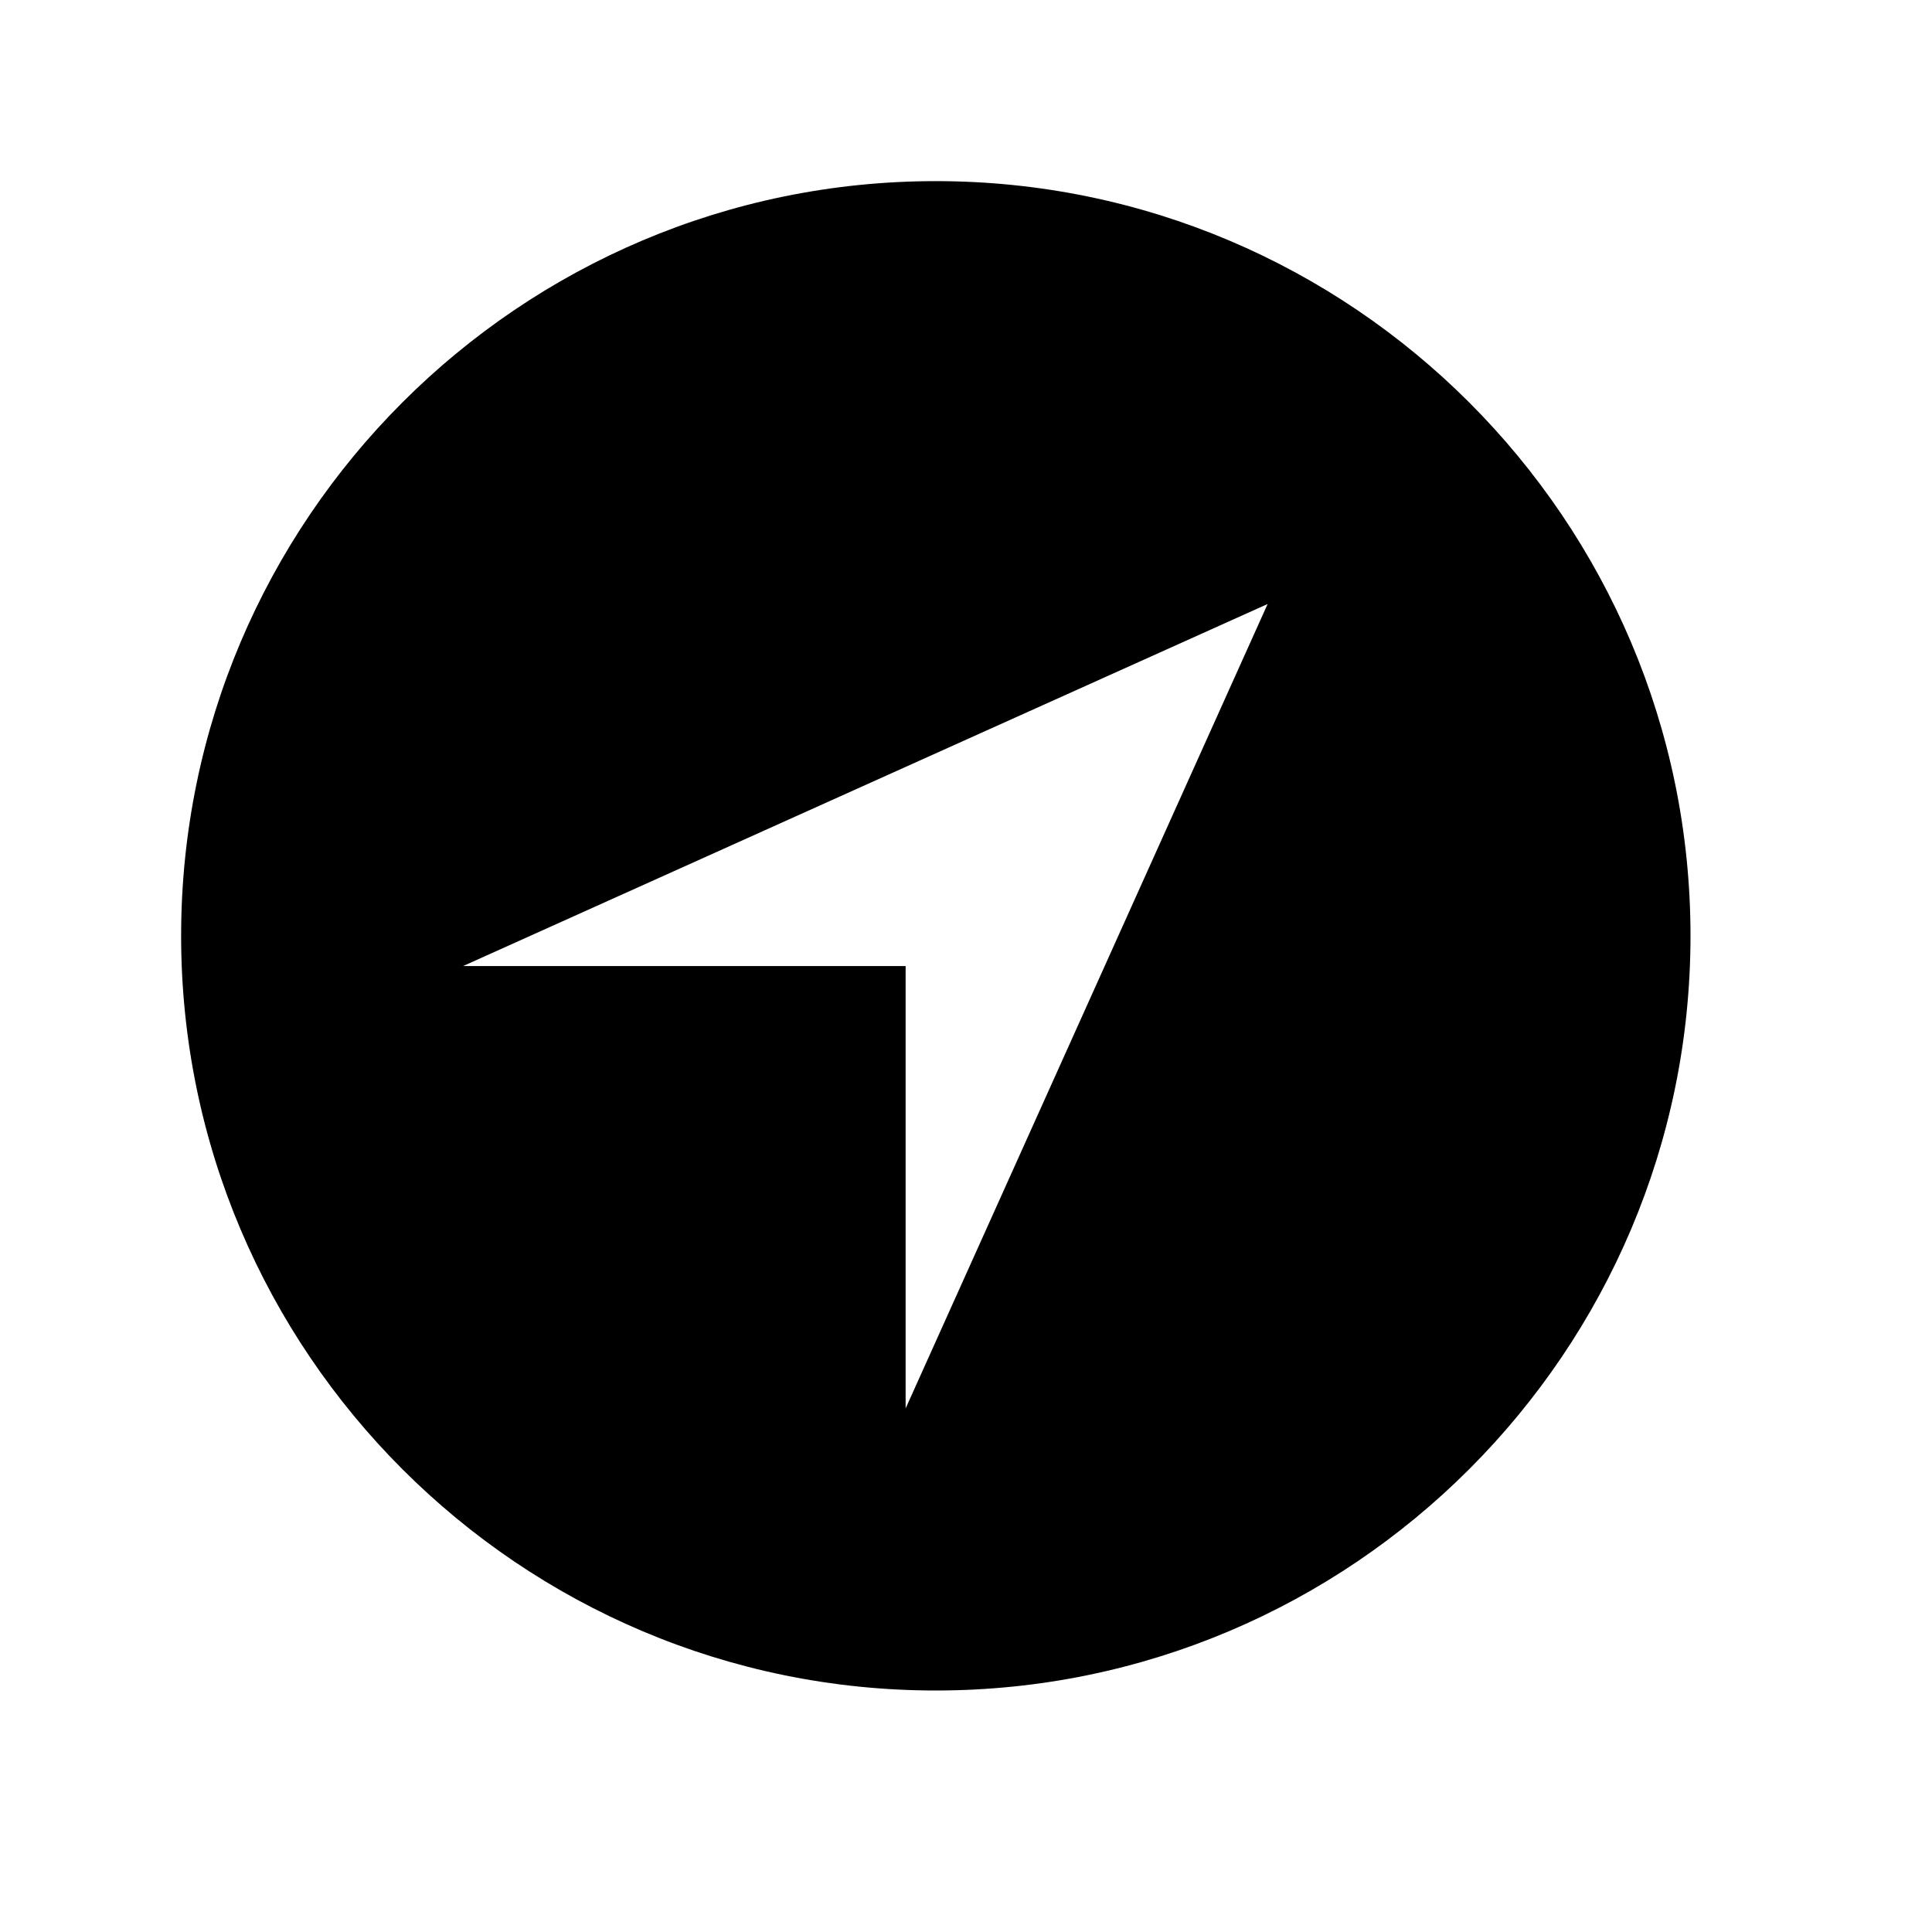 <?xml version="1.0" encoding="utf-8"?>
<!-- Generated by IcoMoon.io -->
<!DOCTYPE svg PUBLIC "-//W3C//DTD SVG 1.1//EN" "http://www.w3.org/Graphics/SVG/1.1/DTD/svg11.dtd">
<svg version="1.1" xmlns="http://www.w3.org/2000/svg" width="32" height="32" viewBox="0 0 32 32">
<title>ios-near</title>
<path d="M15 23.33v-7.329h-7.33l13.326-5.997-5.997 13.326zM15.5 3c-6.893 0-12.5 5.607-12.5 12.5s5.607 12.5 12.5 12.5c6.892 0 12.5-5.608 12.5-12.5s-5.608-12.5-12.5-12.5v0z"></path>
</svg>
